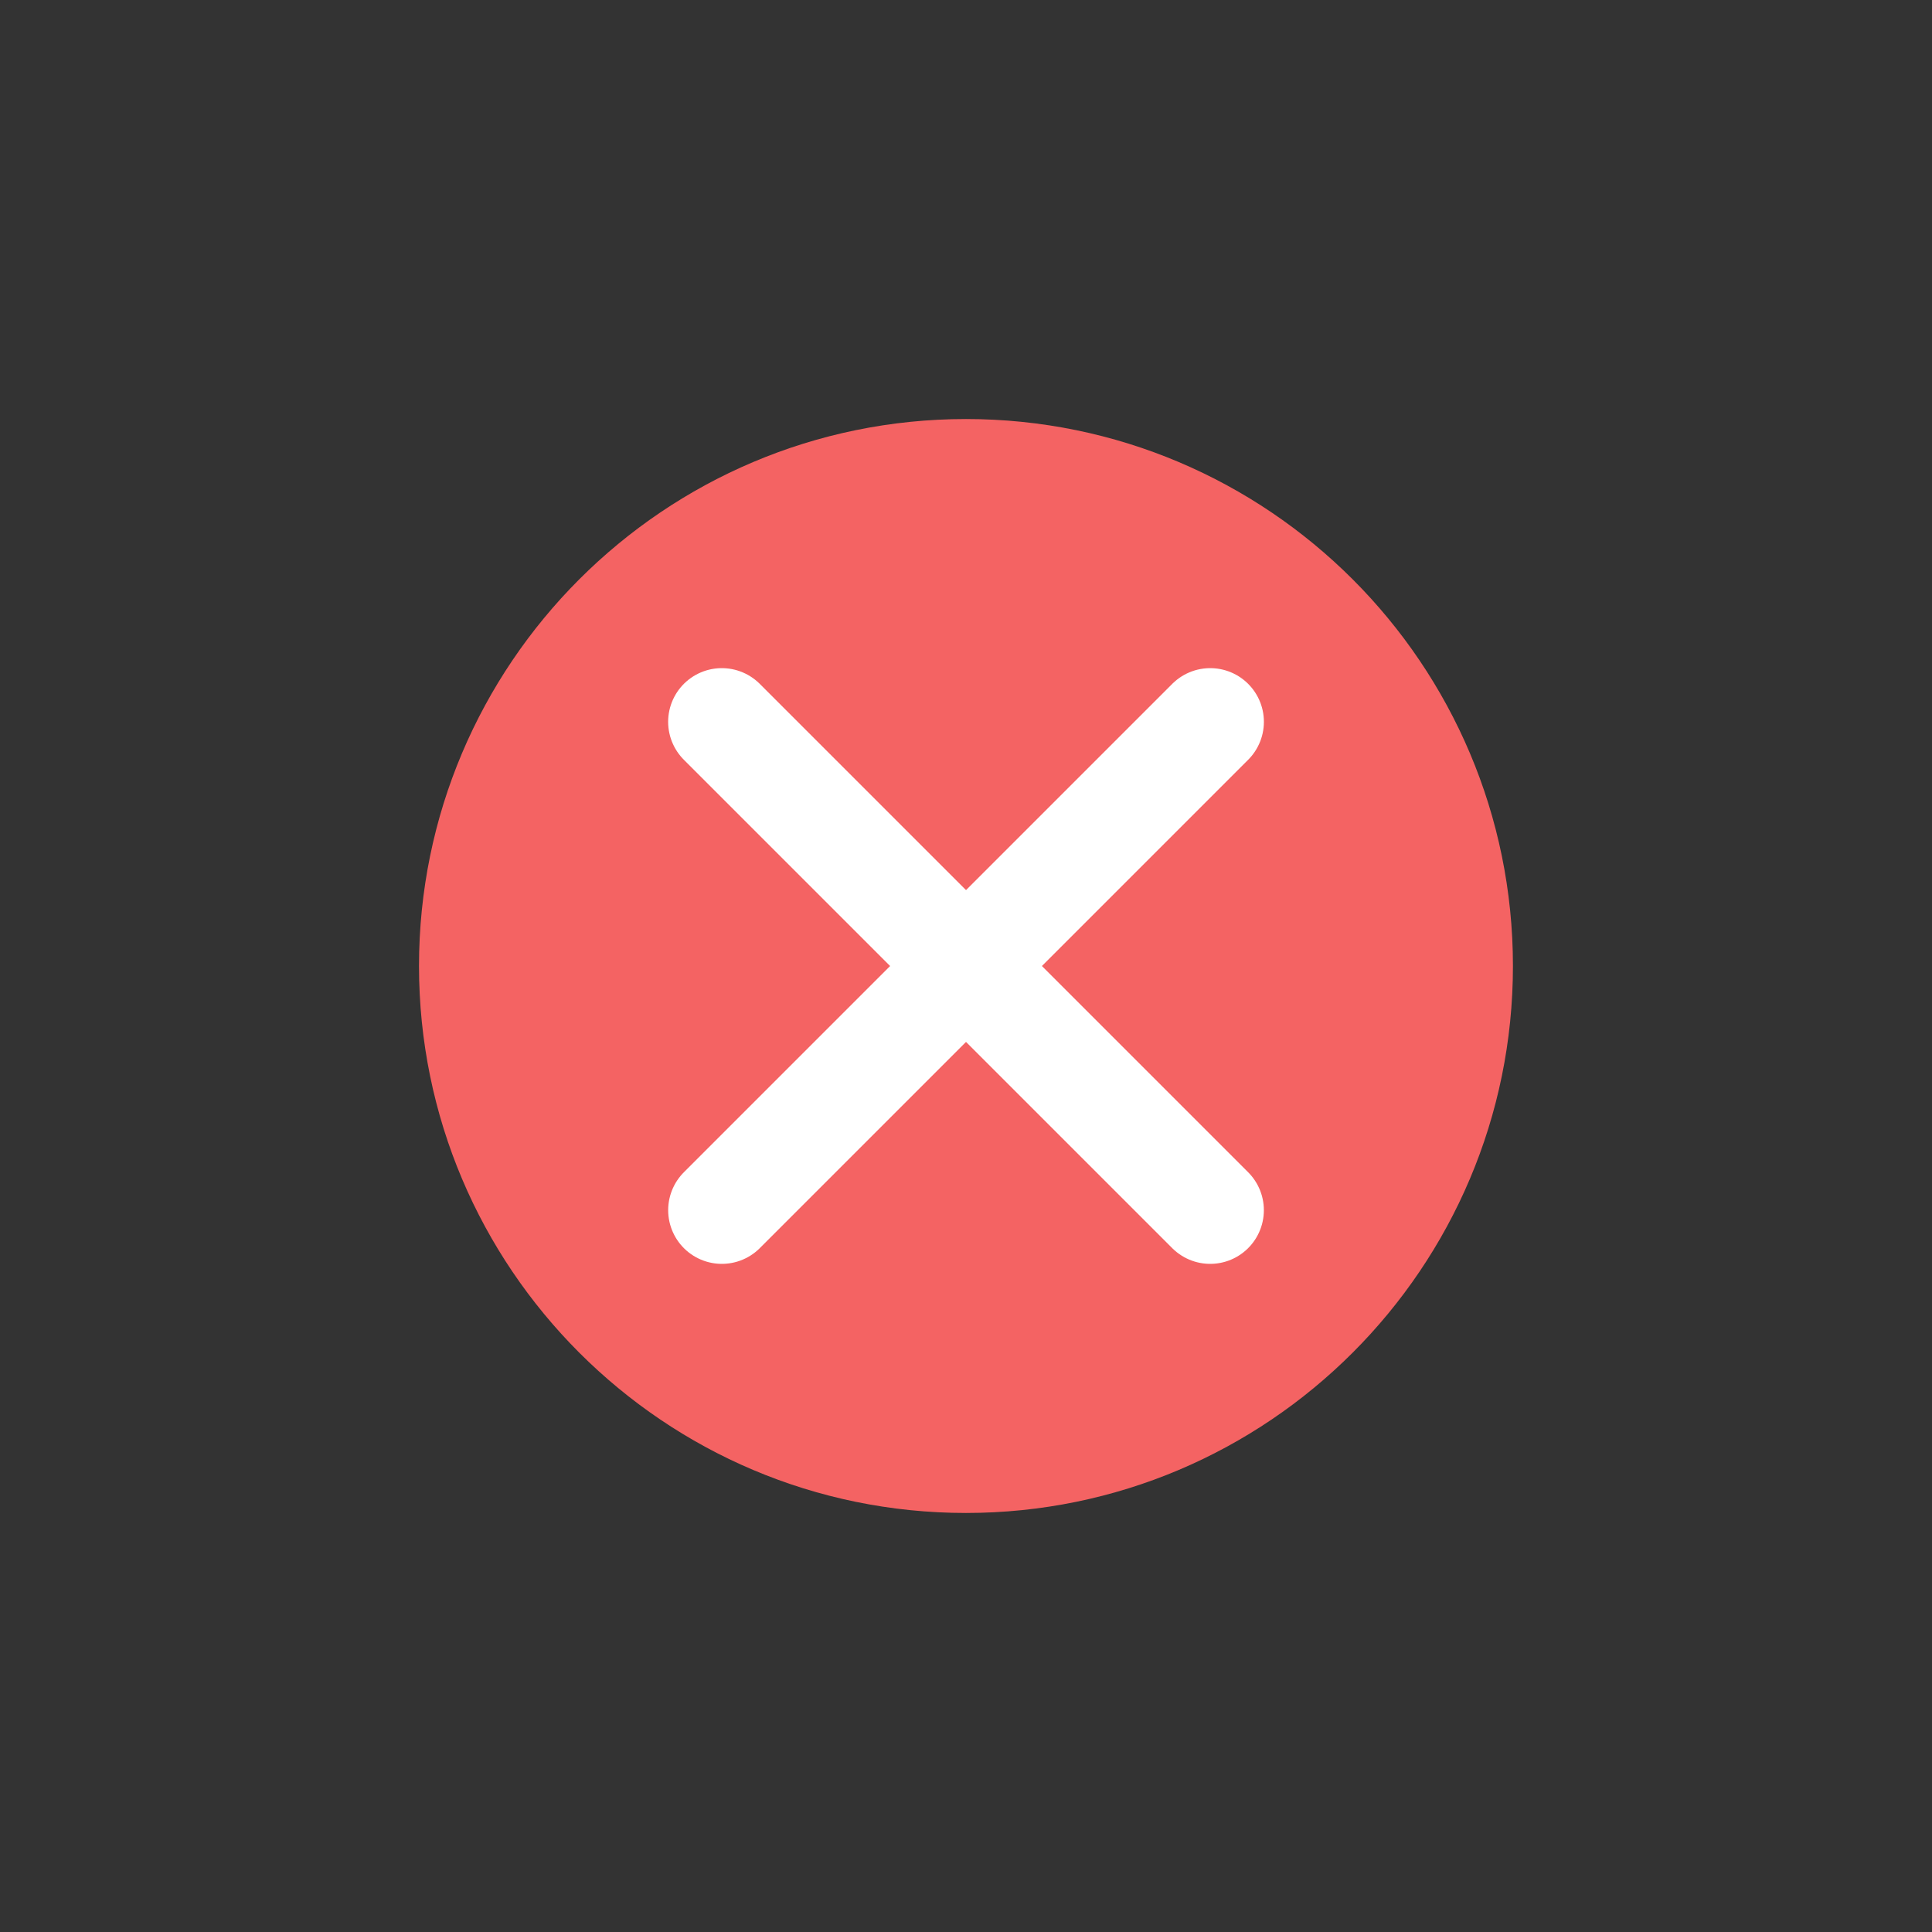 <svg width="64" height="64" viewBox="0 0 64 64" fill="none" xmlns="http://www.w3.org/2000/svg">
<rect x="0" y="0" width="64" height="64" fill="#333333" stroke="none"/>
<mask id="mask0_57_14803" style="mask-type:luminance" maskUnits="userSpaceOnUse" x="0" y="0" width="64" height="64">
<path d="M64 0H0V64H64V0Z" fill="white"/>
</mask>
<g mask="url(#mask0_57_14803)">
<path d="M31.998 14.779C41.504 14.779 49.222 22.497 49.222 32.004C49.222 41.51 41.504 49.228 31.998 49.228C22.491 49.228 14.773 41.51 14.773 32.004C14.773 22.497 22.491 14.779 31.998 14.779Z" fill="#F46363" fill-opacity="0.4"/>
<path d="M31.999 14.859C41.459 14.859 49.141 22.54 49.141 32C49.141 41.46 41.459 49.141 31.999 49.141C22.539 49.141 14.858 41.46 14.858 32C14.858 22.54 22.539 14.859 31.999 14.859Z" fill="#F46363"/>
<path d="M31.999 14.859C41.459 14.859 49.14 22.54 49.14 32C49.14 41.46 41.459 49.141 31.999 49.141C22.539 49.141 14.858 41.46 14.858 32C14.858 22.54 22.539 14.859 31.999 14.859Z" stroke="#F46363" stroke-width="1.956" stroke-miterlimit="1" stroke-linecap="round"/>
<mask id="mask1_57_14803" style="mask-type:luminance" maskUnits="userSpaceOnUse" x="-14" y="-14" width="92" height="92">
<path d="M-13.255 32L32 -13.255L77.255 32L32 77.255L-13.255 32Z" fill="white"/>
</mask>
<g mask="url(#mask1_57_14803)">
<path d="M23.911 23.911L40.089 40.089" stroke="white" stroke-width="3.556" stroke-linecap="round"/>
<path d="M40.09 23.911L23.912 40.089" stroke="white" stroke-width="3.556" stroke-linecap="round"/>
</g>
</g>
</svg>

